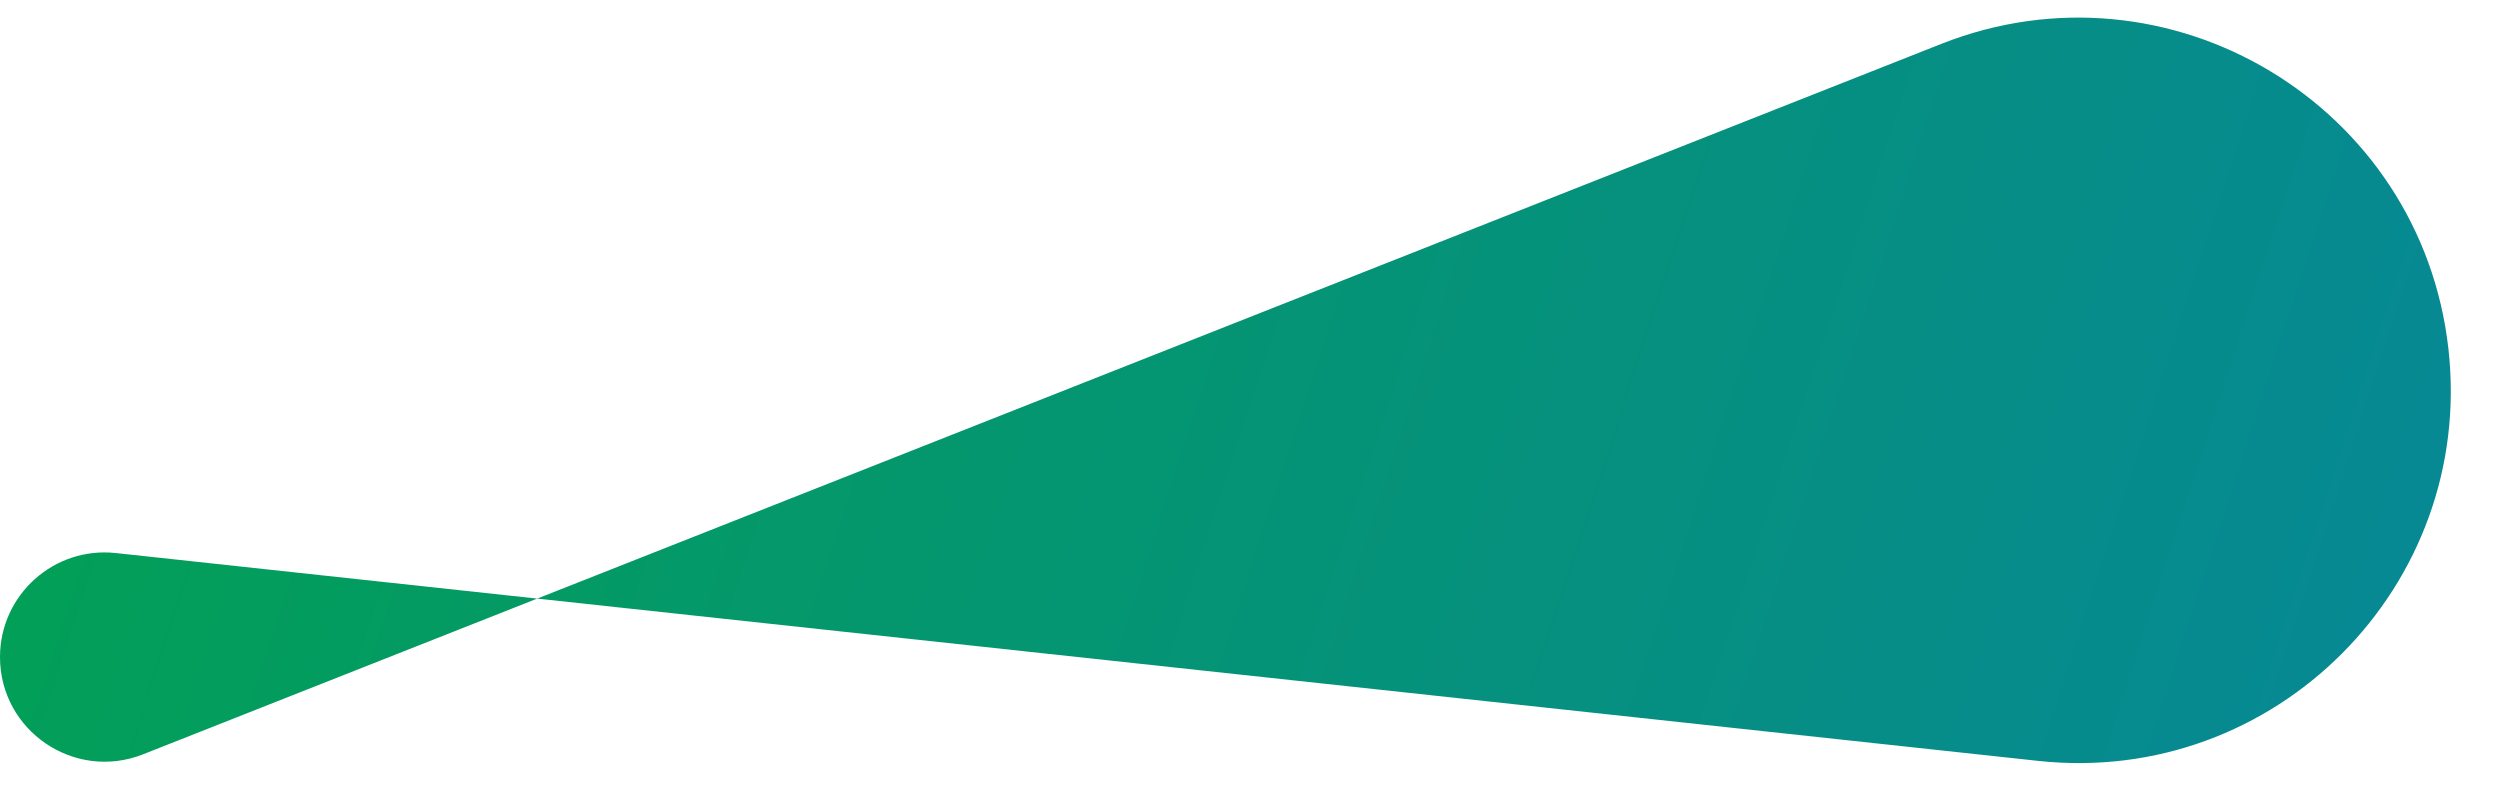 <svg width="37" height="12" viewBox="0 0 37 12" fill="none" xmlns="http://www.w3.org/2000/svg">
  <path d="M0 9.724C0 8.804 0.799 8.086 1.714 8.185L30.164 11.261C33.672 11.64 36.629 8.673 36.237 5.166C35.834 1.555 32.109 -0.685 28.73 0.65L2.117 11.164C1.101 11.565 0 10.816 0 9.724Z" fill="url(#paint0_linear_2164_71)"/>
  <defs>
    <linearGradient id="paint0_linear_2164_71" x1="0" y1="0" x2="37" y2="12" gradientUnits="userSpaceOnUse">
      <stop stop-color="#02a152"/>
      <stop offset="1" stop-color="#078798"/>
    </linearGradient>
  </defs>
</svg>
